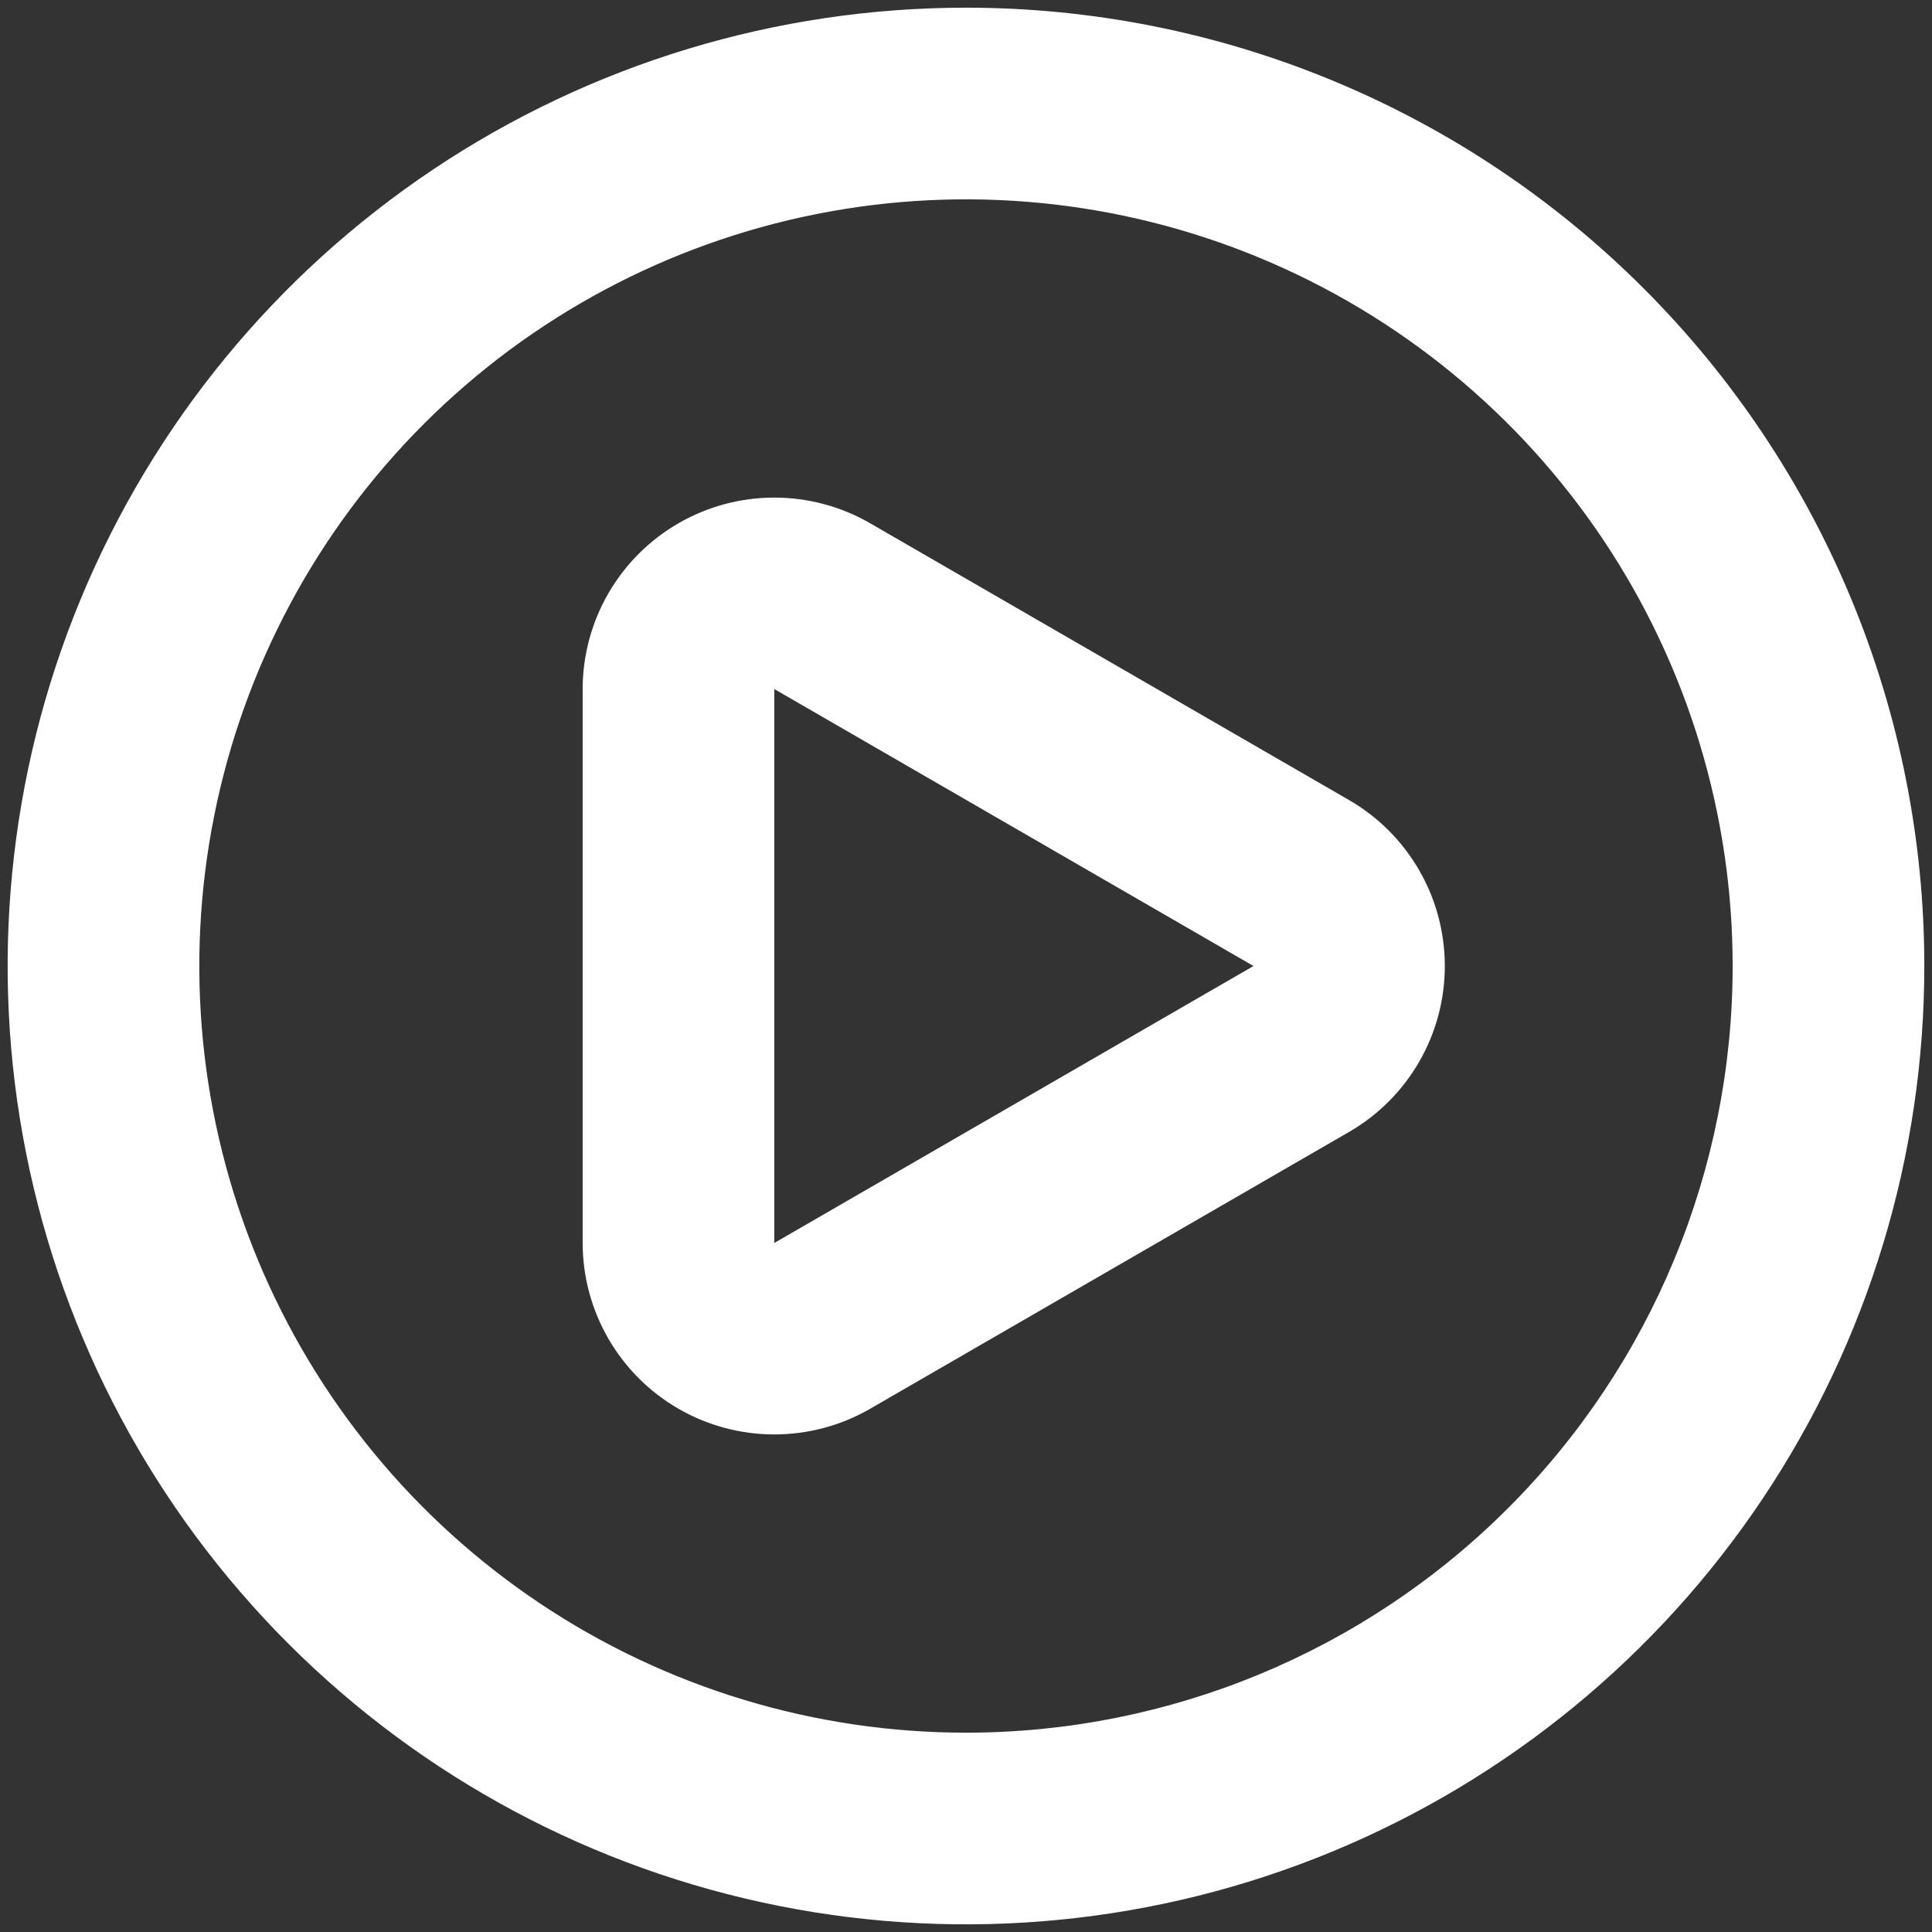<svg width="126" height="126" viewBox="0 0 126 126" fill="none" xmlns="http://www.w3.org/2000/svg">
<rect x="0" y="0" width="126" height="126" fill="#333333" stroke="none"/>
<path d="M87.999 52.188L56.749 34.126C54.85 33.029 52.695 32.452 50.502 32.451C48.309 32.45 46.154 33.027 44.255 34.123C42.355 35.218 40.777 36.794 39.678 38.693C38.581 40.591 38.001 42.745 37.999 44.938V81.063C38.001 83.255 38.58 85.408 39.677 87.306C40.774 89.204 42.351 90.78 44.249 91.876C46.149 92.973 48.305 93.55 50.499 93.55C52.693 93.55 54.849 92.973 56.749 91.876L87.999 73.813C89.893 72.714 91.466 71.137 92.559 69.24C93.652 67.342 94.227 65.191 94.227 63.001C94.227 60.811 93.652 58.659 92.559 56.762C91.466 54.864 89.893 53.287 87.999 52.188ZM81.749 63.001L50.499 81.063V44.938L81.749 63.001ZM62.999 0.501C50.638 0.501 38.554 4.166 28.276 11.034C17.998 17.901 9.987 27.663 5.257 39.083C0.526 50.503 -0.712 63.07 1.7 75.194C4.112 87.318 10.064 98.454 18.805 107.195C27.546 115.936 38.682 121.888 50.806 124.3C62.93 126.711 75.496 125.474 86.917 120.743C98.337 116.013 108.098 108.002 114.966 97.724C121.833 87.446 125.499 75.362 125.499 63.001C125.499 54.793 123.882 46.666 120.742 39.083C117.601 31.5 112.997 24.61 107.193 18.807C101.39 13.003 94.5 8.399 86.917 5.258C79.334 2.117 71.207 0.501 62.999 0.501ZM62.999 113.001C53.11 113.001 43.443 110.068 35.221 104.574C26.998 99.08 20.59 91.271 16.805 82.135C13.021 72.999 12.03 62.945 13.96 53.246C15.889 43.547 20.651 34.638 27.644 27.645C34.636 20.653 43.545 15.891 53.245 13.961C62.944 12.032 72.997 13.022 82.133 16.807C91.269 20.591 99.078 27 104.573 35.222C110.067 43.445 112.999 53.112 112.999 63.001C112.999 76.262 107.731 88.979 98.354 98.356C88.978 107.733 76.26 113.001 62.999 113.001Z" fill="white"/>
</svg>

